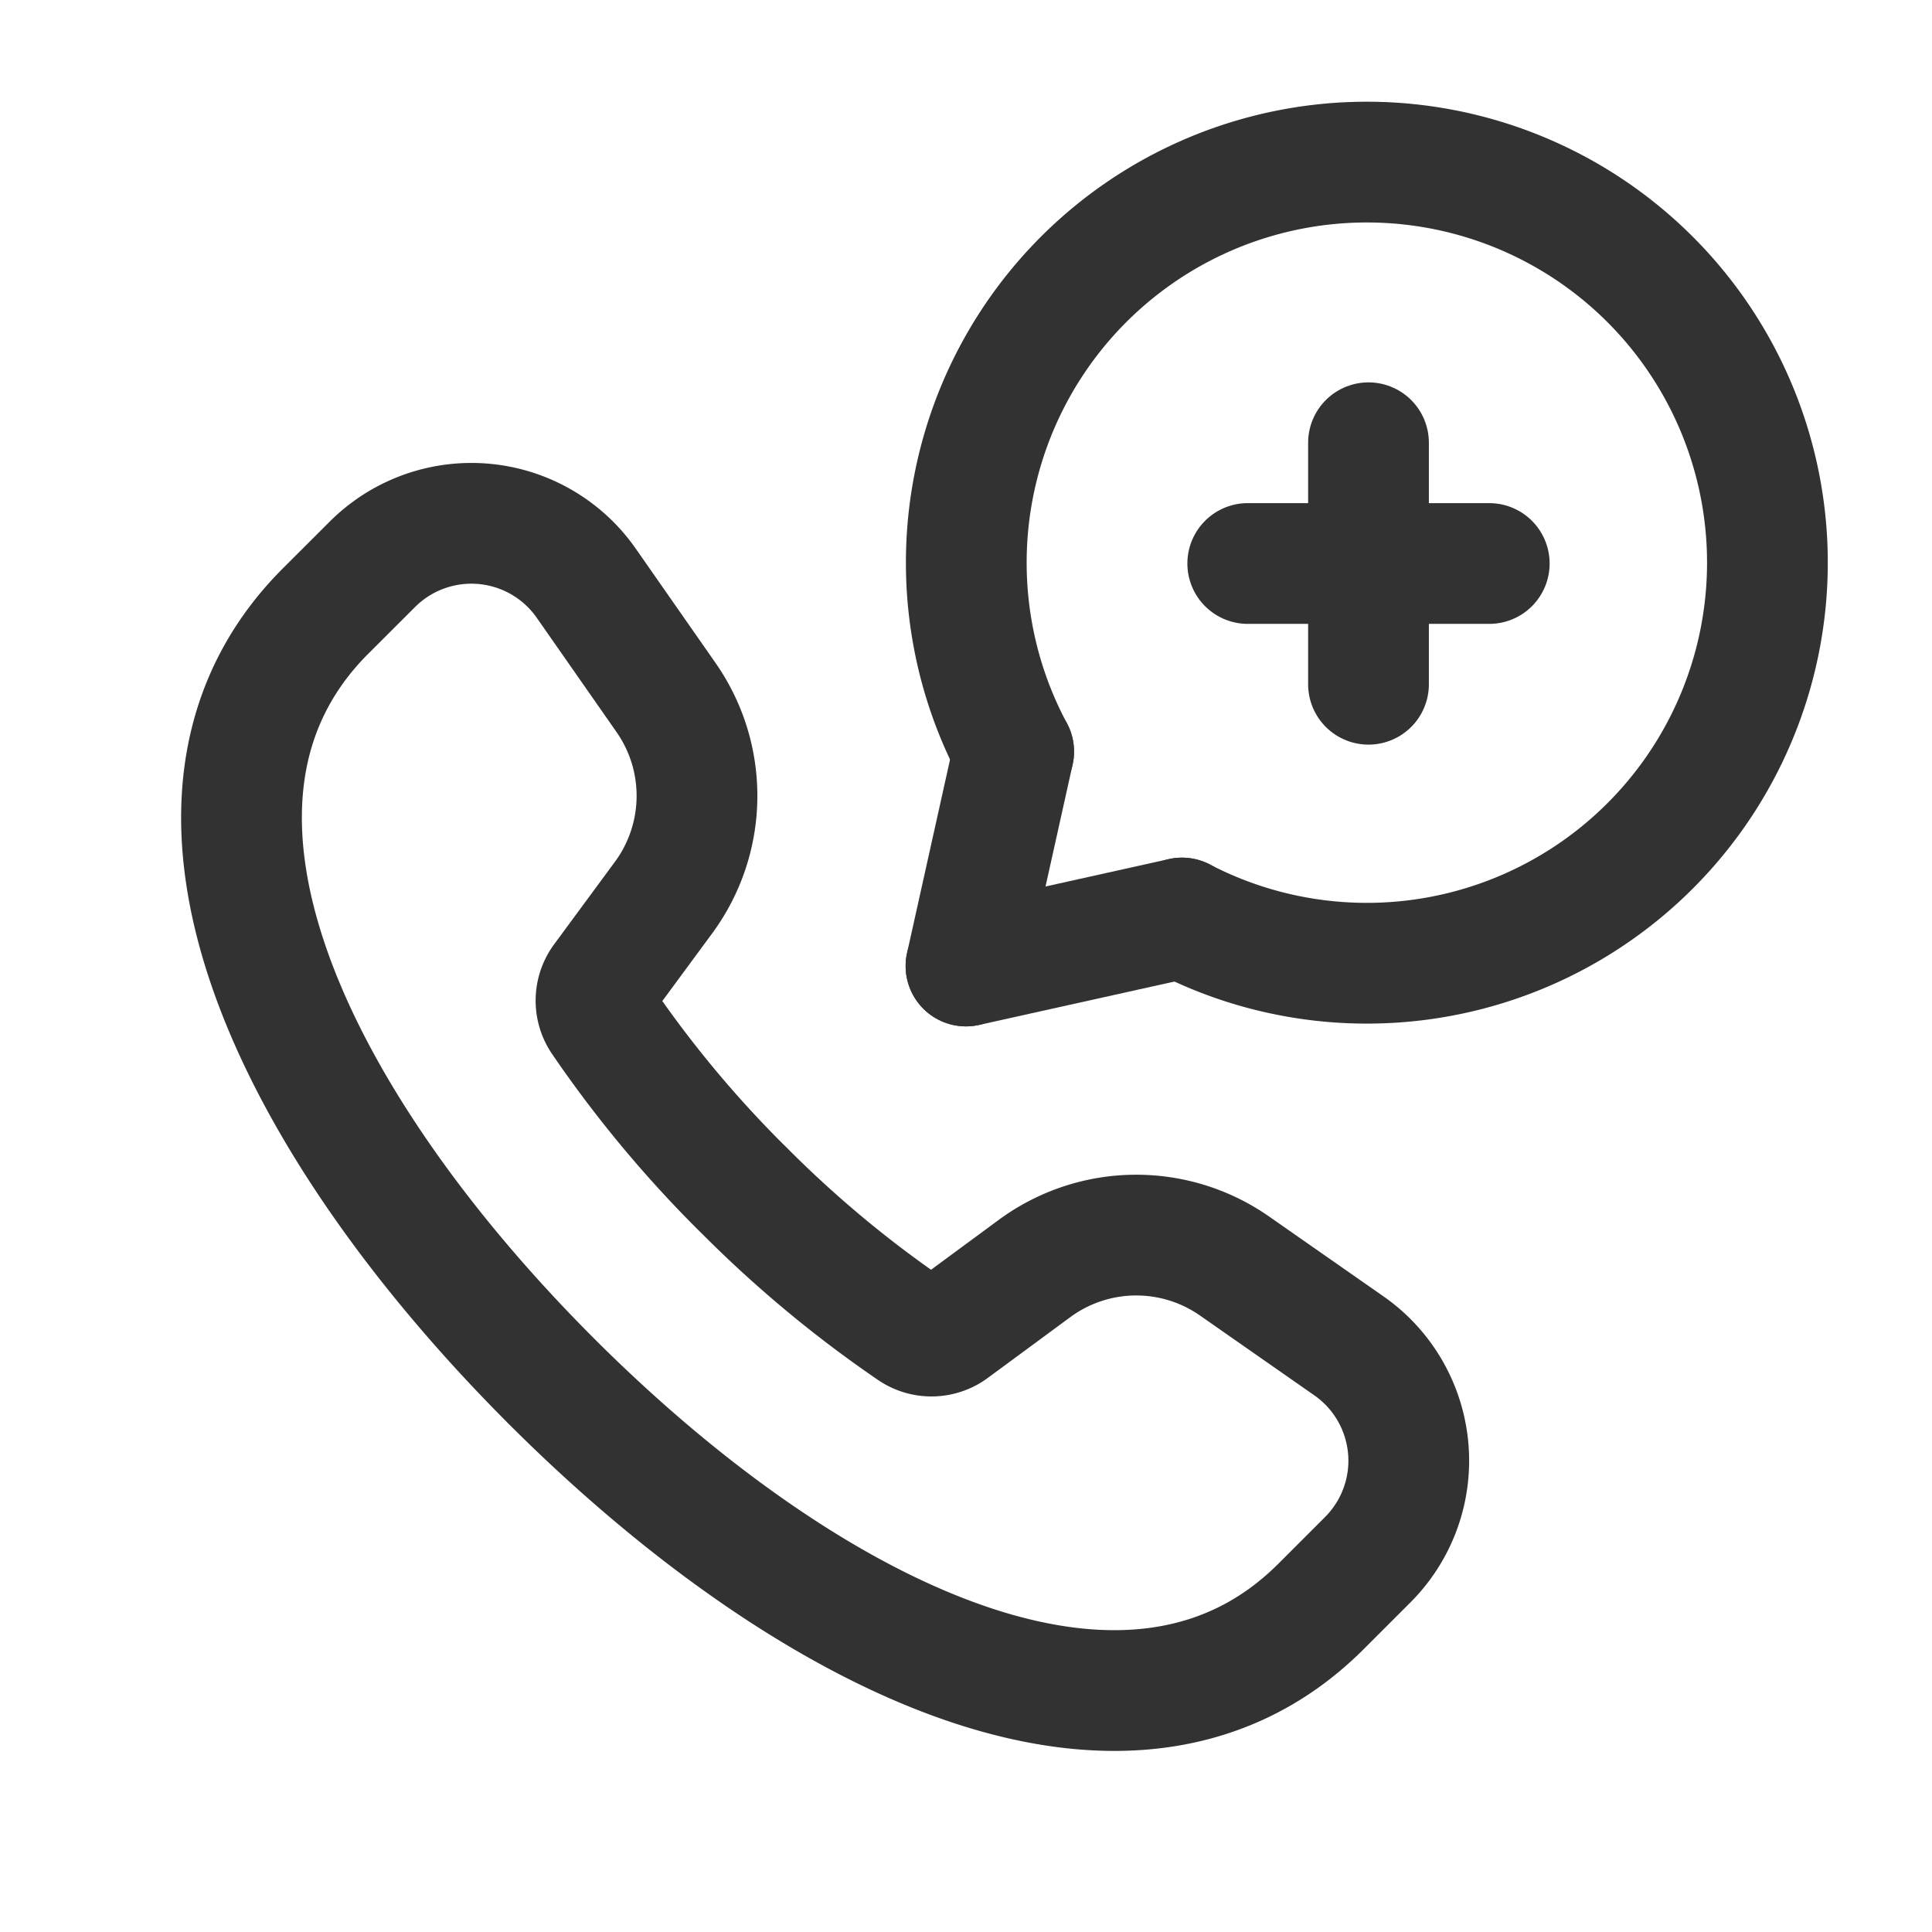 <svg id="Layer_3" data-name="Layer 3" xmlns="http://www.w3.org/2000/svg" viewBox="0 0 24 24"><path d="M0,0H24V24H0Z" fill="none"/><path d="M14.683,11.404a4.976,4.976,0,1,0-2.091-2.067" fill="none" stroke="#323232" stroke-linecap="round" stroke-linejoin="round" stroke-width="1.5"/><line x1="12.592" y1="9.337" x2="12" y2="12" fill="none" stroke="#323232" stroke-linecap="round" stroke-linejoin="round" stroke-width="1.5"/><line x1="14.683" y1="11.404" x2="12" y2="12" fill="none" stroke="#323232" stroke-linecap="round" stroke-linejoin="round" stroke-width="1.5"/><line x1="15.5" y1="7" x2="18.5" y2="7" fill="none" stroke="#323232" stroke-linecap="round" stroke-linejoin="round" stroke-width="1.5"/><line x1="17" y1="8.5" x2="17" y2="5.5" fill="none" stroke="#323232" stroke-linecap="round" stroke-linejoin="round" stroke-width="1.5"/><path d="M9.23,14.775l-.003-.003A14.366,14.366,0,0,1,7.474,12.665a.429.429,0,0,1,.016-.493l.753-1.022a2.132,2.132,0,0,0,.031-2.485L7.282,7.244A1.74,1.74,0,0,0,4.626,7.01L4.039,7.596C1.664,9.981,3.683,13.992,6.85,17.158l-.004-.003-.003-.004c3.165,3.167,7.176,5.186,9.562,2.81l.586-.586a1.74,1.74,0,0,0-.234-2.656l-1.421-.992a2.132,2.132,0,0,0-2.485.031l-1.022.753a.429.429,0,0,1-.493.016,14.366,14.366,0,0,1-2.107-1.754l-.003-.003" fill="none" stroke="#323232" stroke-linecap="round" stroke-linejoin="round" stroke-width="1.5"/></svg>
